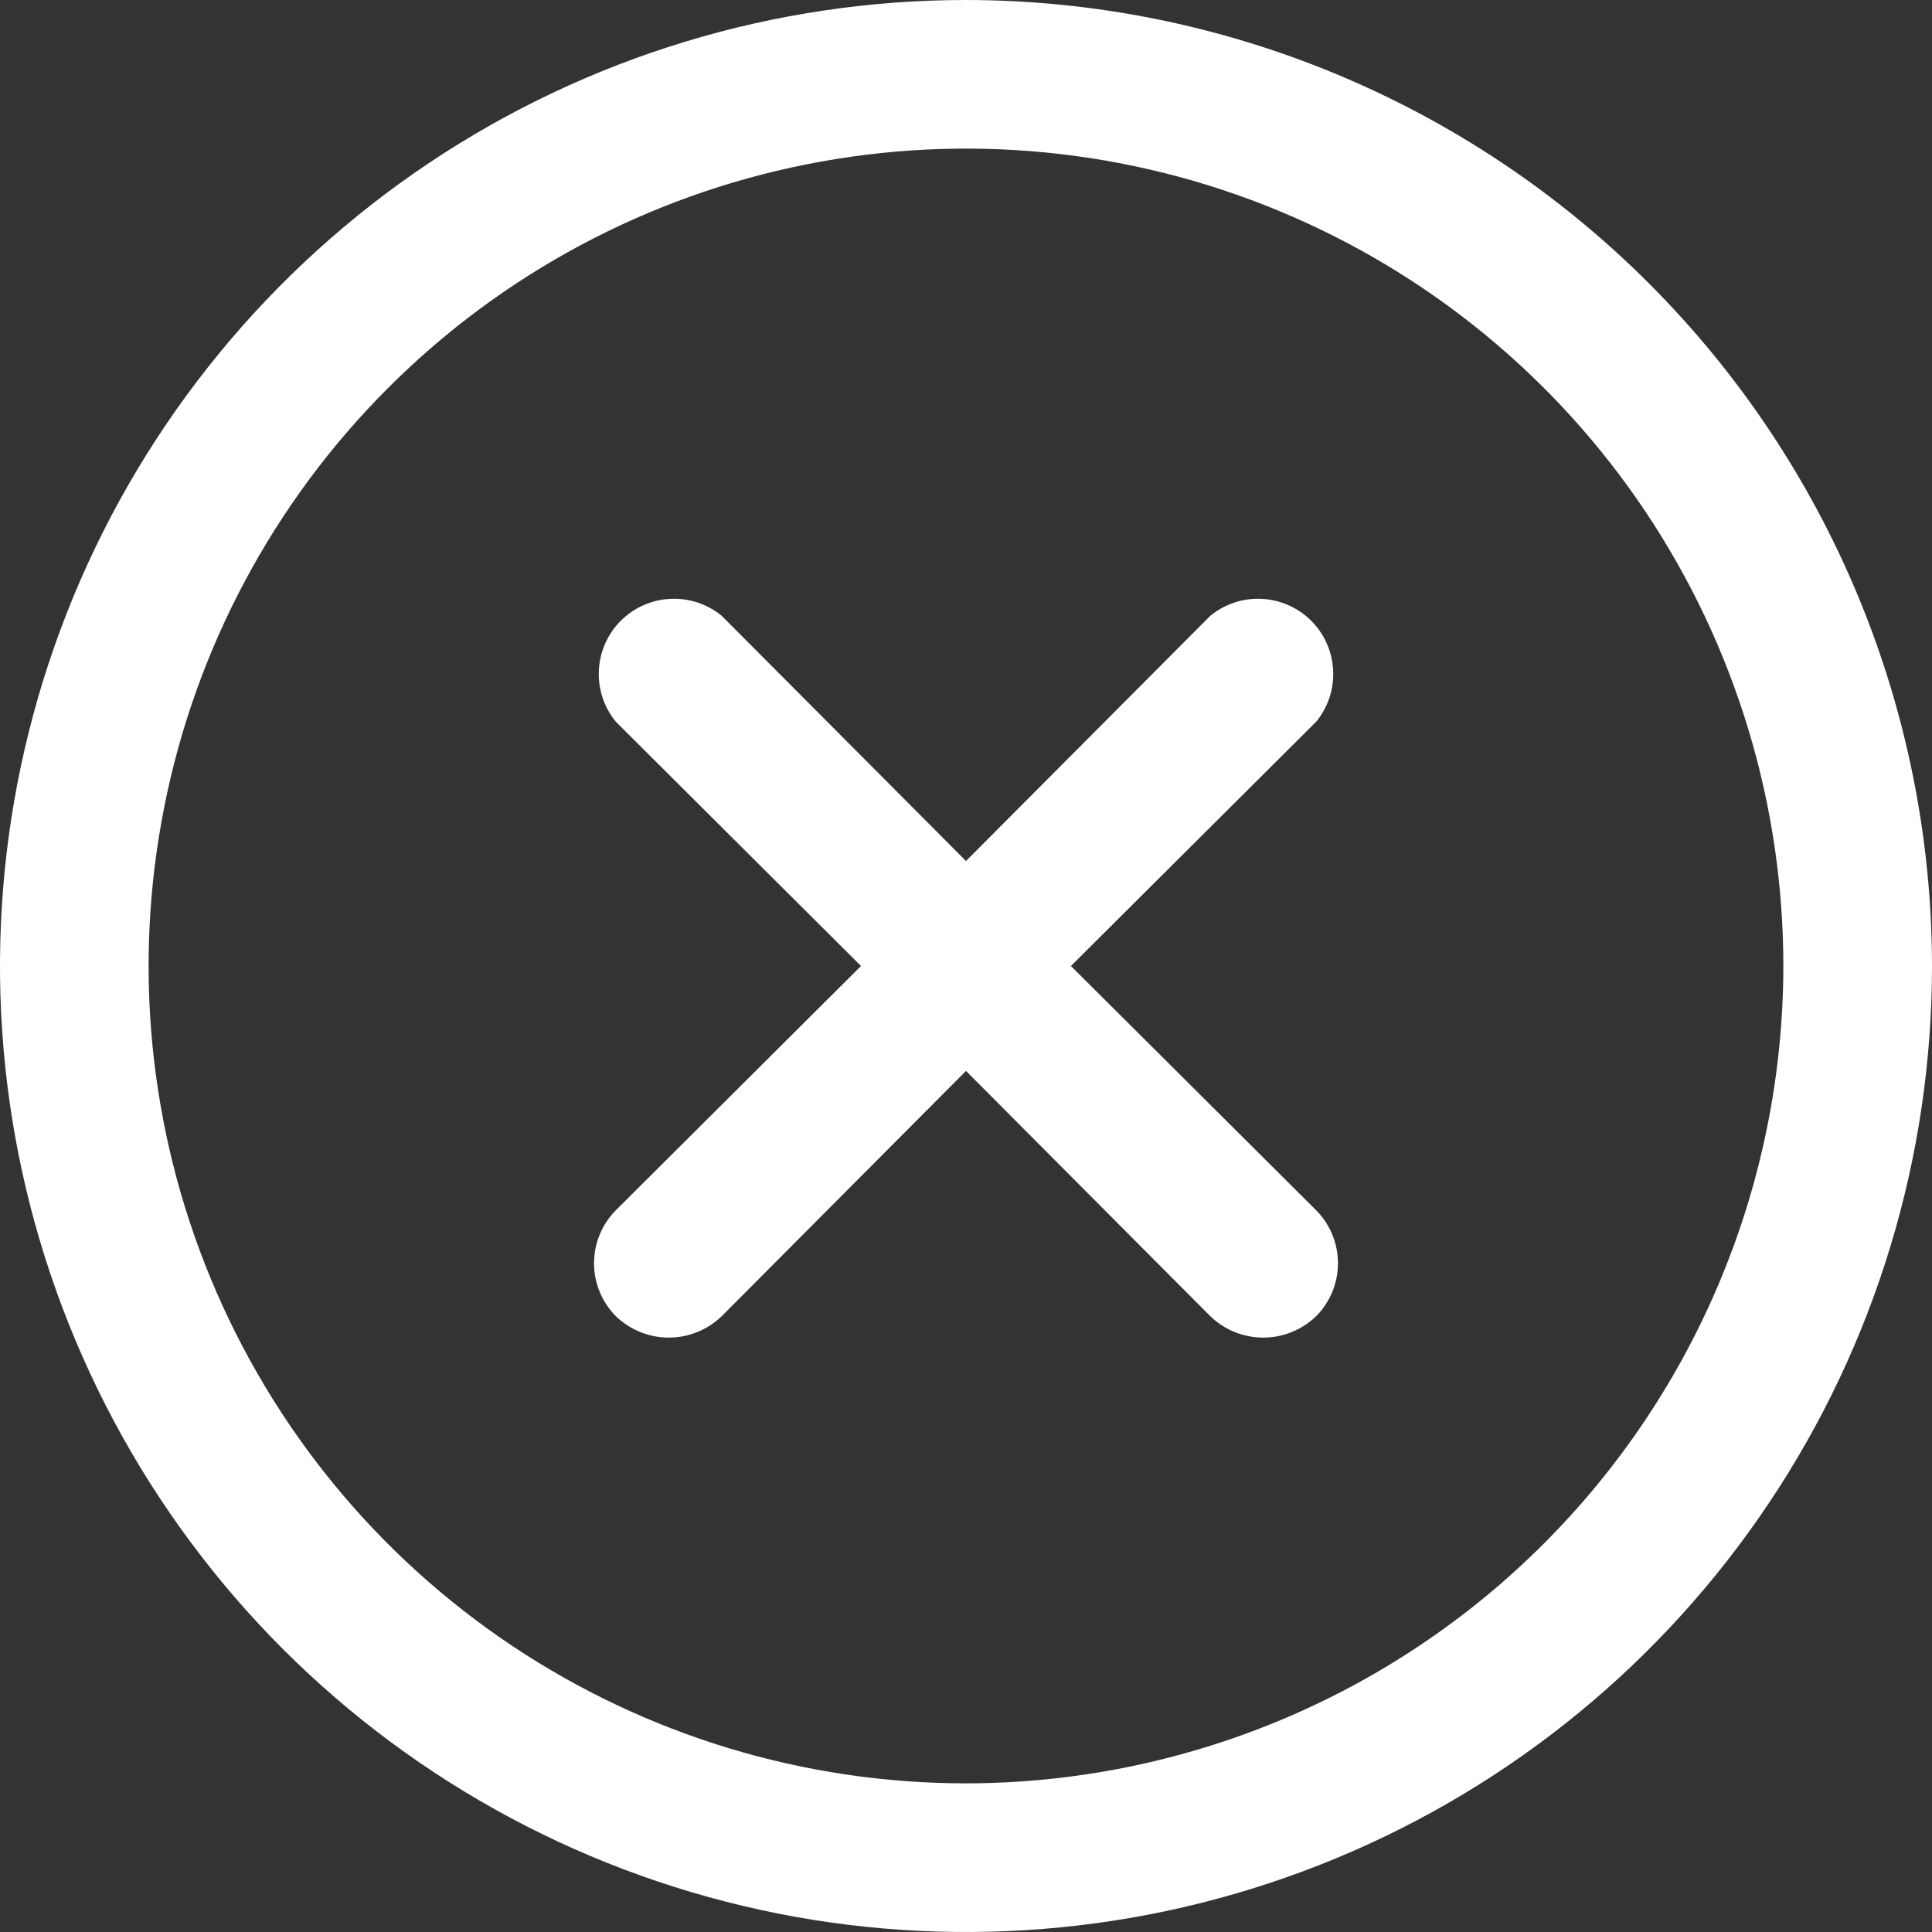 <svg width="32" height="32" viewBox="0 0 32 32" fill="none" xmlns="http://www.w3.org/2000/svg">
<rect x="0" y="0" width="32" height="32" fill="#333333" stroke="none"/>
<path d="M16 0C12.835 0 9.742 0.938 7.111 2.696C4.48 4.455 2.429 6.953 1.218 9.877C0.007 12.801 -0.31 16.018 0.307 19.121C0.925 22.225 2.449 25.076 4.686 27.314C6.924 29.551 9.775 31.075 12.879 31.693C15.982 32.31 19.199 31.993 22.123 30.782C25.047 29.571 27.545 27.52 29.303 24.889C31.062 22.258 32 19.165 32 16C31.996 11.758 30.309 7.69 27.309 4.691C24.309 1.691 20.242 0.004 16 0V0ZM16 29.538C13.322 29.538 10.705 28.744 8.478 27.257C6.252 25.769 4.517 23.655 3.492 21.181C2.467 18.707 2.199 15.985 2.722 13.359C3.244 10.733 4.533 8.32 6.427 6.427C8.32 4.533 10.733 3.244 13.359 2.722C15.985 2.199 18.707 2.467 21.181 3.492C23.655 4.517 25.769 6.252 27.257 8.478C28.744 10.705 29.538 13.322 29.538 16C29.534 19.589 28.107 23.031 25.569 25.569C23.031 28.107 19.589 29.534 16 29.538V29.538ZM21.8 20.046C22.031 20.279 22.161 20.595 22.161 20.923C22.161 21.252 22.031 21.567 21.8 21.8C21.565 22.027 21.25 22.155 20.923 22.155C20.596 22.155 20.281 22.027 20.046 21.8L16 17.738L11.954 21.8C11.719 22.027 11.404 22.155 11.077 22.155C10.75 22.155 10.435 22.027 10.2 21.8C9.969 21.567 9.839 21.252 9.839 20.923C9.839 20.595 9.969 20.279 10.2 20.046L14.261 16L10.2 11.954C10.004 11.715 9.903 11.411 9.919 11.102C9.934 10.793 10.063 10.501 10.282 10.282C10.501 10.063 10.793 9.934 11.102 9.919C11.411 9.903 11.715 10.004 11.954 10.2L16 14.261L20.046 10.2C20.285 10.004 20.589 9.903 20.898 9.919C21.207 9.934 21.499 10.063 21.718 10.282C21.937 10.501 22.066 10.793 22.081 11.102C22.097 11.411 21.996 11.715 21.8 11.954L17.738 16L21.8 20.046Z" fill="white"/>
</svg>
